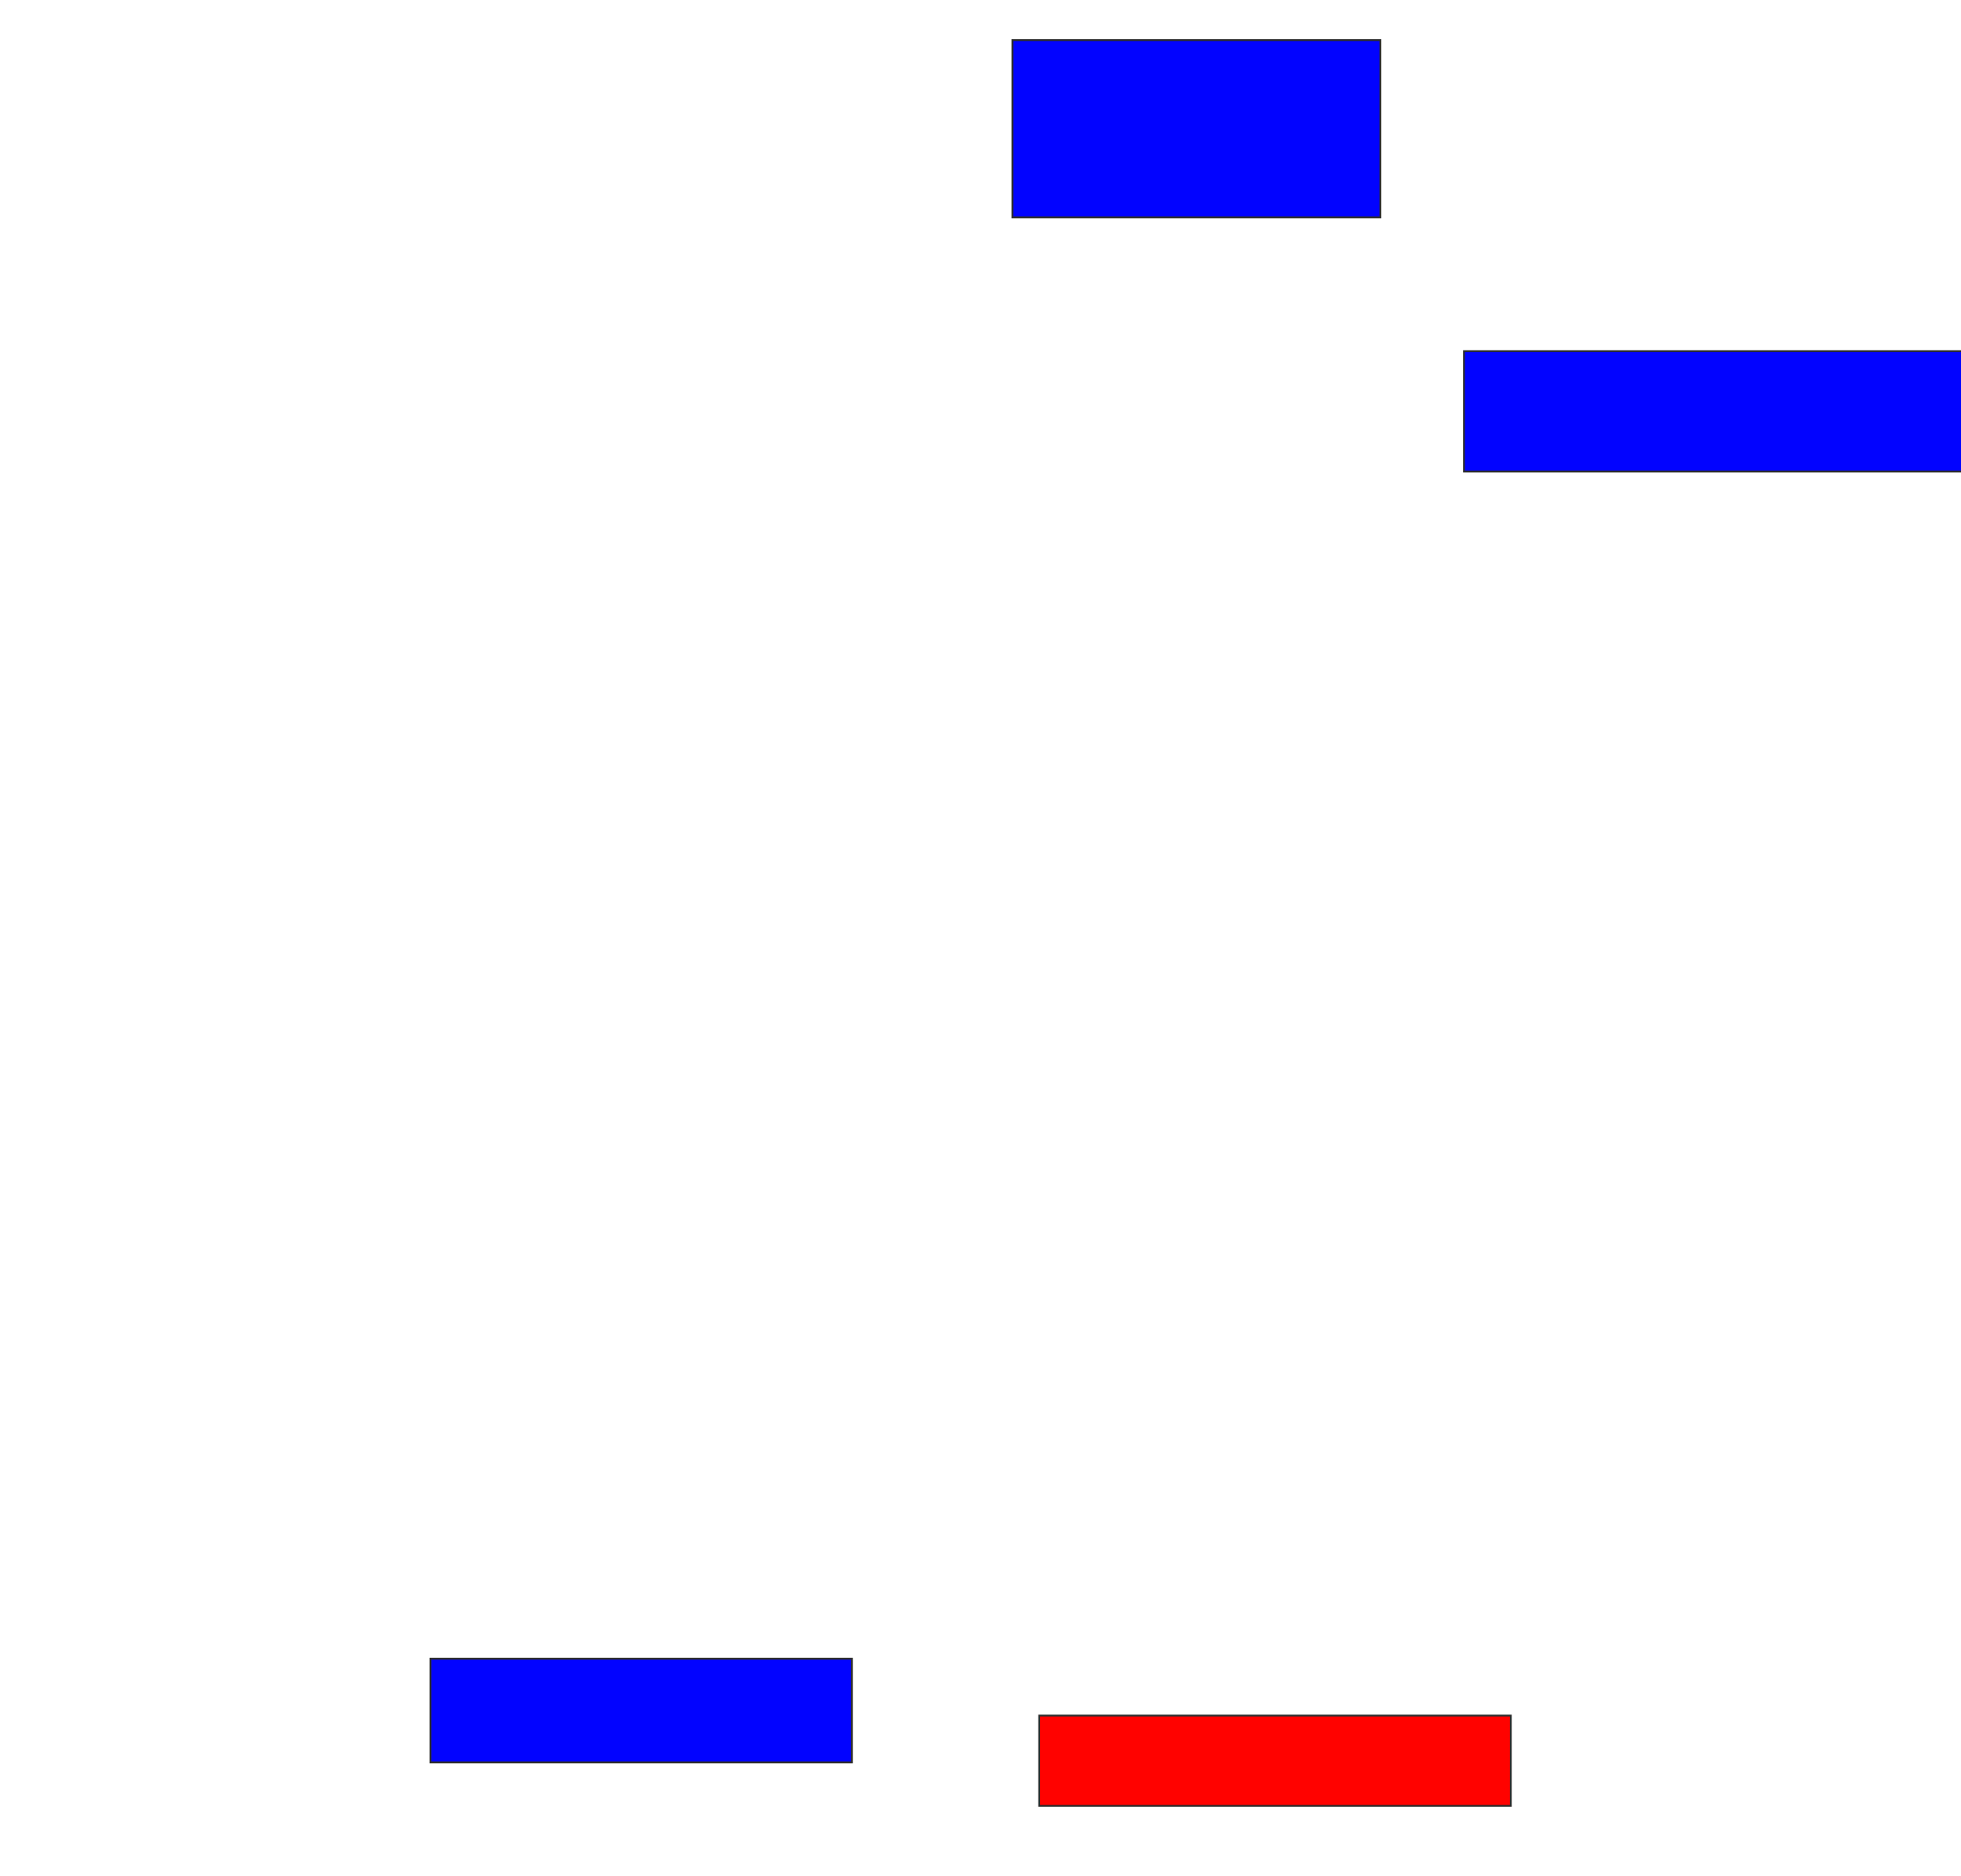 <svg xmlns="http://www.w3.org/2000/svg" width="1066" height="1020">
 <!-- Created with Image Occlusion Enhanced -->
 <g>
  <title>Labels</title>
 </g>
 <g>
  <title>Masks</title>
  <rect id="8bd1b3f2a30947a4bf38cb3aee2ffece-ao-1" height="96.364" width="200" y="21.818" x="550.364" stroke="#2D2D2D" fill="#0203ff"/>
  <rect id="8bd1b3f2a30947a4bf38cb3aee2ffece-ao-2" height="65.455" width="287.273" y="190.909" x="795.818" stroke="#2D2D2D" fill="#0203ff"/>
  <rect id="8bd1b3f2a30947a4bf38cb3aee2ffece-ao-3" height="49.091" width="256.364" y="932.727" x="564.909" stroke="#2D2D2D" fill="#ff0200" class="qshape"/>
  <rect id="8bd1b3f2a30947a4bf38cb3aee2ffece-ao-4" height="56.364" width="229.091" y="901.818" x="234" stroke="#2D2D2D" fill="#0203ff"/>
 </g>
</svg>